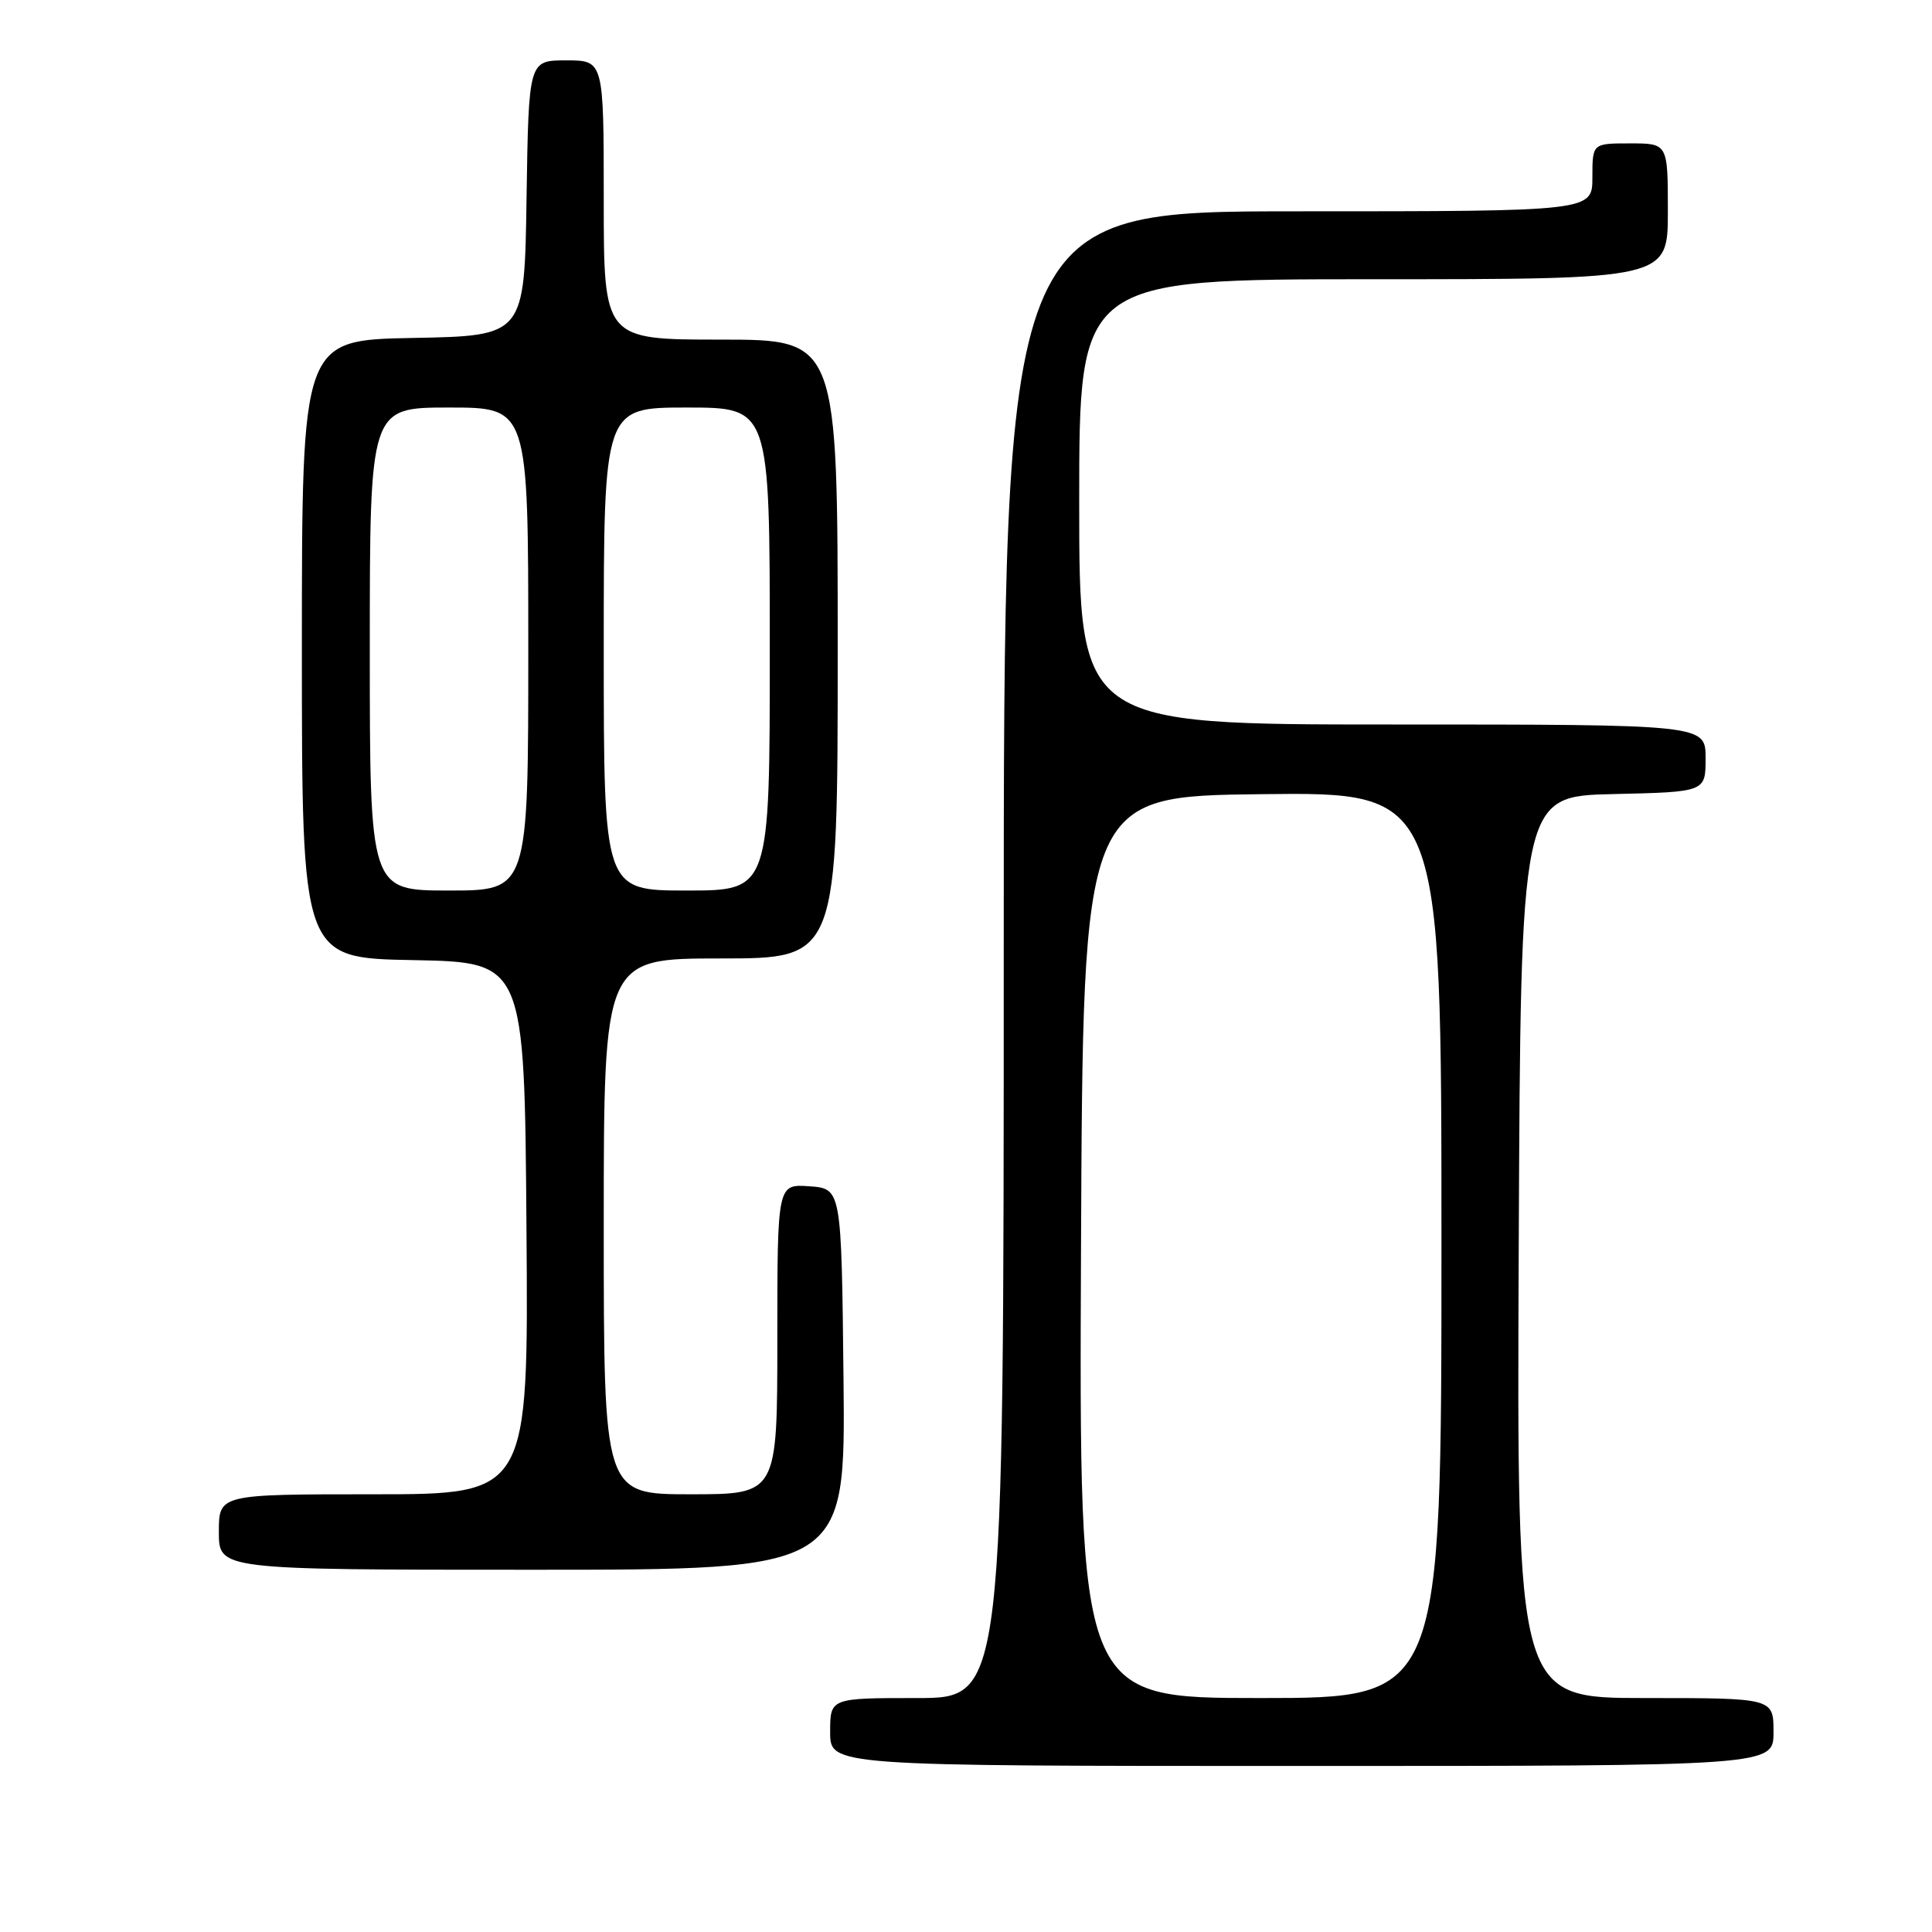 <?xml version="1.0" encoding="UTF-8" standalone="no"?>
<!DOCTYPE svg PUBLIC "-//W3C//DTD SVG 1.1//EN" "http://www.w3.org/Graphics/SVG/1.1/DTD/svg11.dtd" >
<svg xmlns="http://www.w3.org/2000/svg" xmlns:xlink="http://www.w3.org/1999/xlink" version="1.1" viewBox="0 0 256 256">
 <g >
 <path fill="currentColor"
d=" M 235.00 229.50 C 235.00 225.00 235.00 225.00 217.99 225.00 C 200.98 225.00 200.98 225.00 201.24 165.25 C 201.50 105.50 201.50 105.50 213.75 105.22 C 226.00 104.94 226.00 104.94 226.00 100.47 C 226.00 96.00 226.00 96.00 184.50 96.00 C 143.00 96.00 143.00 96.00 143.00 66.50 C 143.00 37.00 143.00 37.00 182.00 37.00 C 221.00 37.00 221.00 37.00 221.00 28.00 C 221.00 19.00 221.00 19.00 216.00 19.00 C 211.00 19.00 211.00 19.00 211.00 23.50 C 211.00 28.00 211.00 28.00 172.00 28.00 C 133.00 28.00 133.00 28.00 133.00 126.50 C 133.00 225.00 133.00 225.00 121.50 225.00 C 110.00 225.00 110.00 225.00 110.00 229.50 C 110.00 234.00 110.00 234.00 172.50 234.00 C 235.00 234.00 235.00 234.00 235.00 229.50 Z  M 111.77 182.75 C 111.50 157.50 111.50 157.50 107.25 157.19 C 103.00 156.89 103.00 156.89 103.00 177.44 C 103.00 198.00 103.00 198.00 91.50 198.00 C 80.00 198.00 80.00 198.00 80.00 162.50 C 80.00 127.00 80.00 127.00 95.50 127.00 C 111.00 127.00 111.00 127.00 111.00 86.00 C 111.00 45.00 111.00 45.00 95.50 45.00 C 80.00 45.00 80.00 45.00 80.00 26.50 C 80.00 8.00 80.00 8.00 75.02 8.00 C 70.05 8.00 70.05 8.00 69.77 26.25 C 69.50 44.50 69.50 44.50 54.75 44.78 C 40.00 45.05 40.00 45.05 40.00 86.00 C 40.00 126.95 40.00 126.95 54.75 127.22 C 69.50 127.50 69.50 127.50 69.76 162.75 C 70.03 198.00 70.03 198.00 49.51 198.00 C 29.00 198.00 29.00 198.00 29.00 203.00 C 29.00 208.00 29.00 208.00 70.52 208.00 C 112.03 208.00 112.03 208.00 111.77 182.75 Z  M 143.24 165.25 C 143.50 105.50 143.50 105.50 167.25 105.23 C 191.00 104.96 191.00 104.96 191.00 164.98 C 191.00 225.00 191.00 225.00 166.99 225.00 C 142.98 225.00 142.98 225.00 143.24 165.25 Z  M 49.00 86.00 C 49.00 54.00 49.00 54.00 59.50 54.00 C 70.00 54.00 70.00 54.00 70.00 86.00 C 70.00 118.00 70.00 118.00 59.50 118.00 C 49.00 118.00 49.00 118.00 49.00 86.00 Z  M 80.00 86.00 C 80.00 54.00 80.00 54.00 91.00 54.00 C 102.00 54.00 102.00 54.00 102.00 86.00 C 102.00 118.00 102.00 118.00 91.00 118.00 C 80.00 118.00 80.00 118.00 80.00 86.00 Z "/>
</g>
</svg>